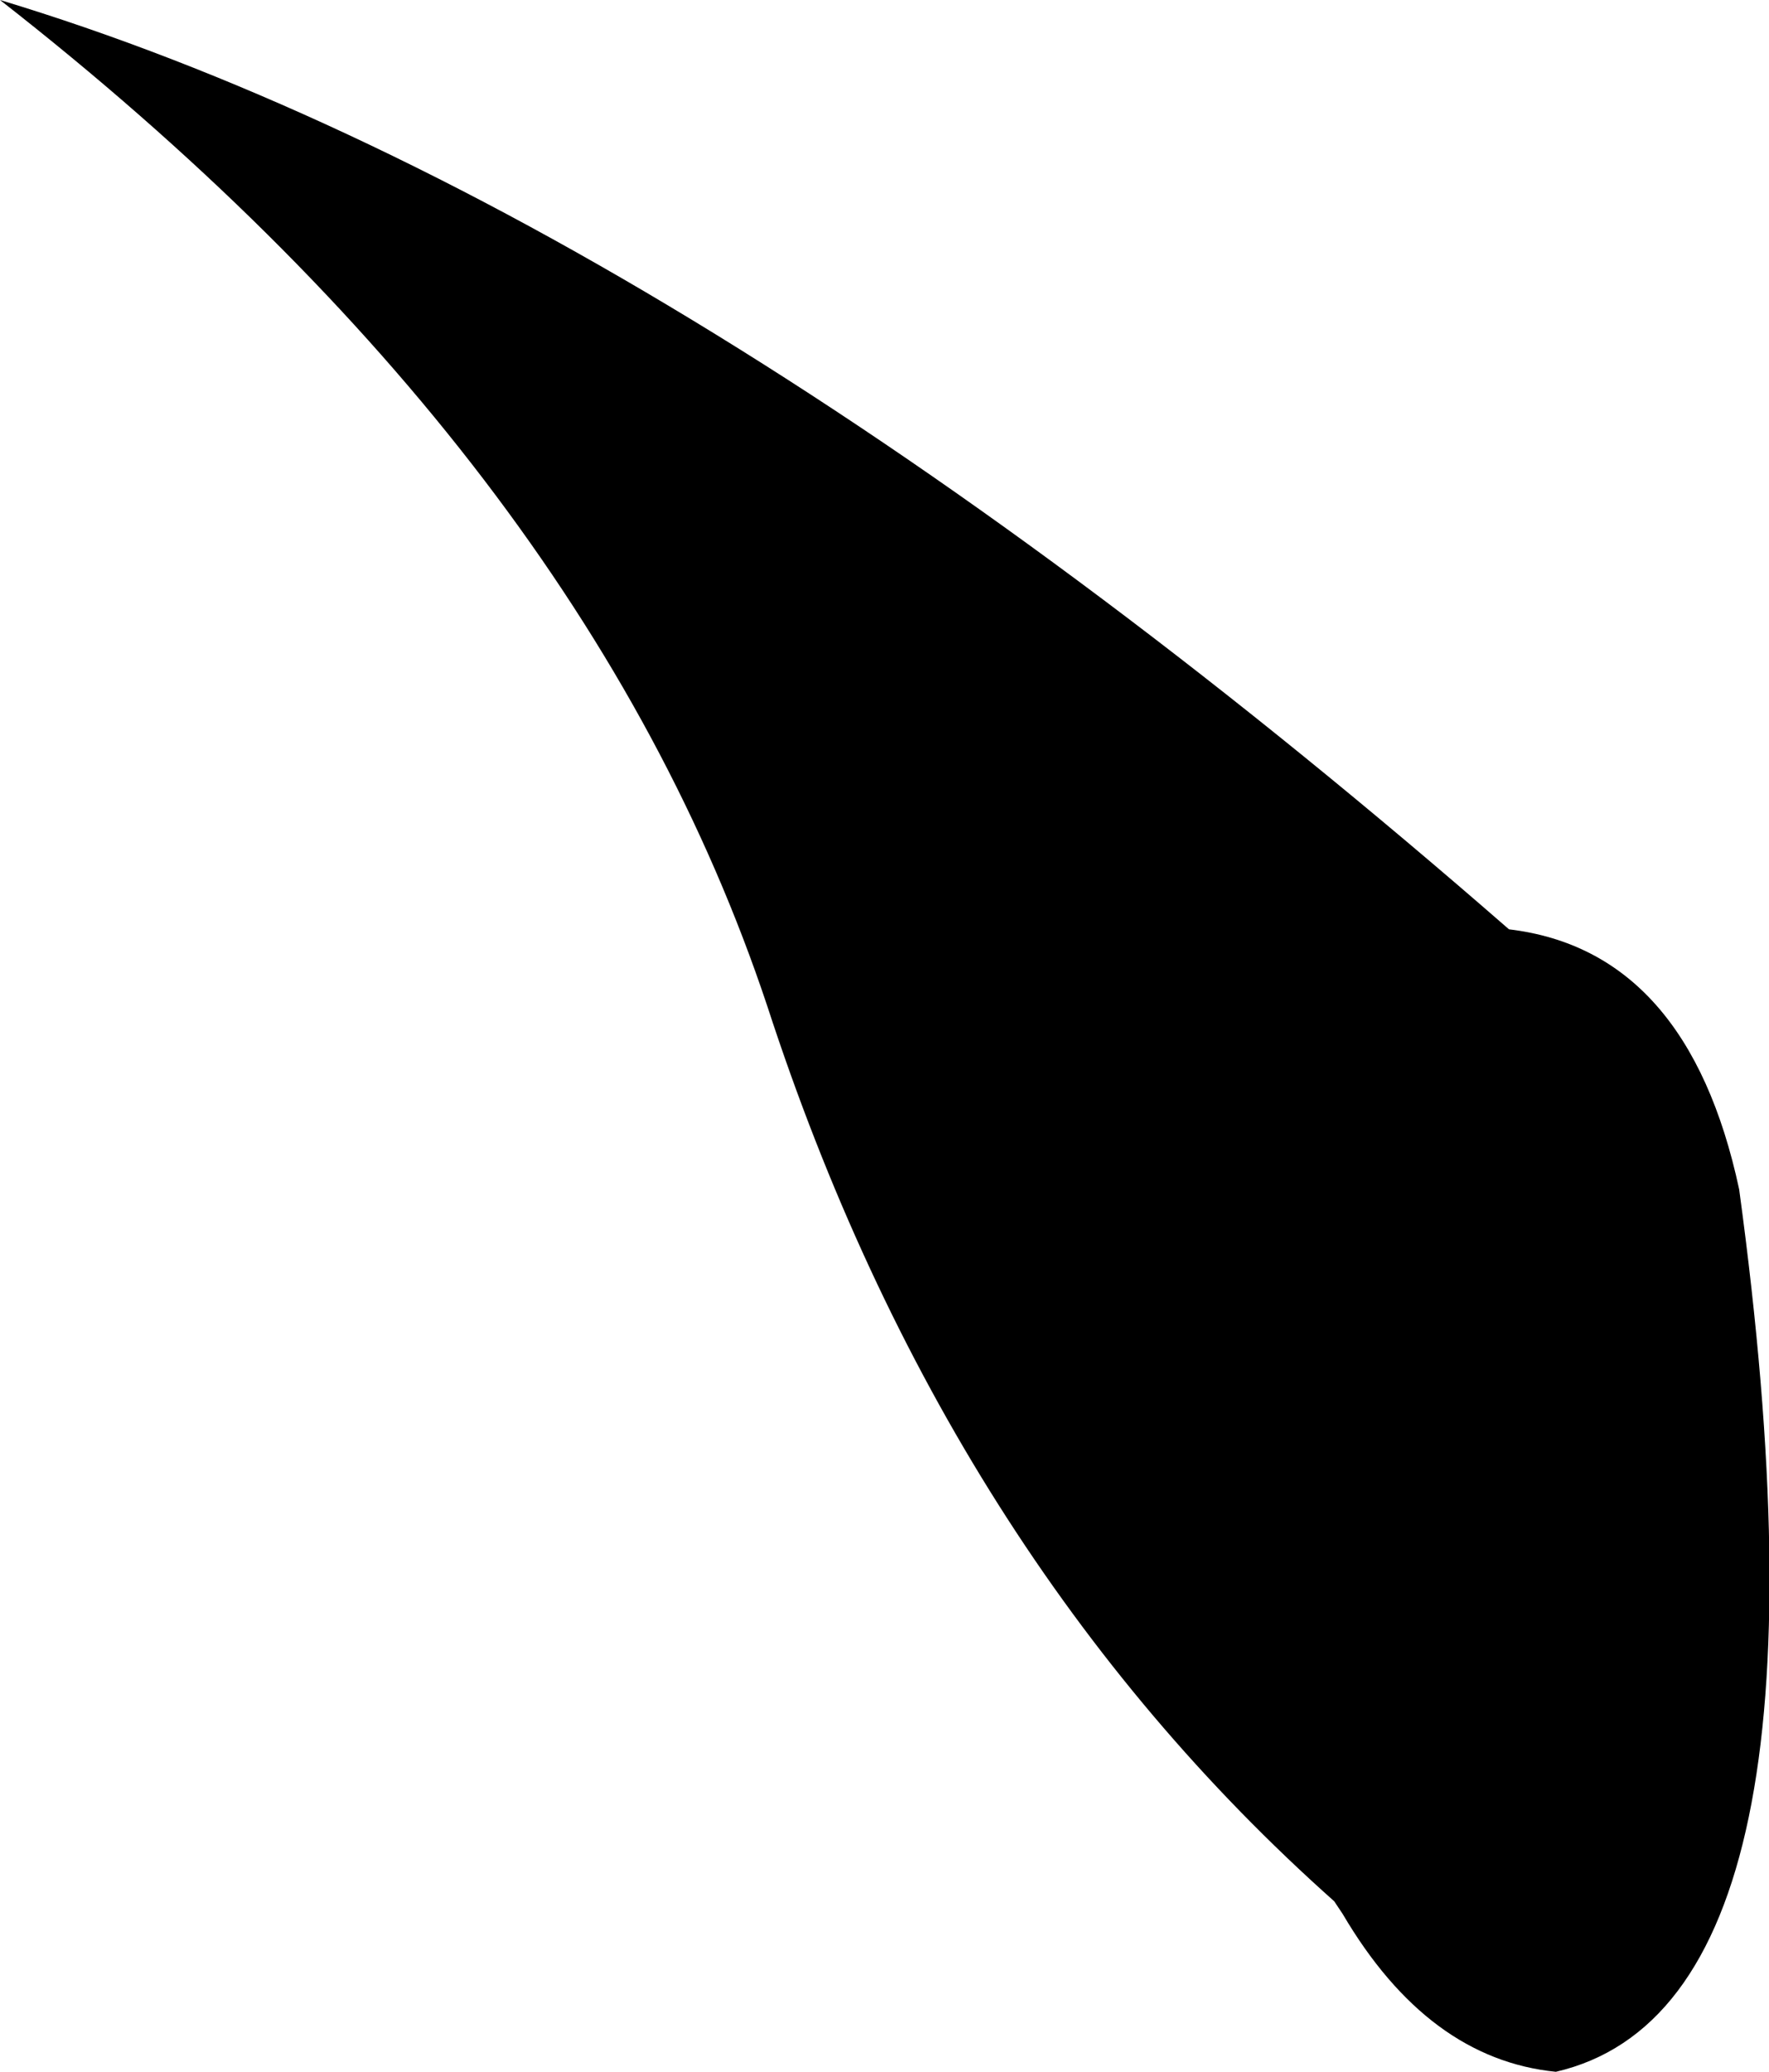<?xml version="1.0" encoding="UTF-8" standalone="no"?>
<svg xmlns:xlink="http://www.w3.org/1999/xlink" height="24.3px" width="20.75px" xmlns="http://www.w3.org/2000/svg">
  <g transform="matrix(1.0, 0.0, 0.0, 1.0, -191.45, -83.75)">
    <path d="M191.45 83.75 Q199.4 86.15 209.15 94.65 211.25 94.9 211.85 97.7 213.15 107.25 209.7 108.05 208.2 107.9 207.2 106.2 L207.1 106.05 Q202.55 102.0 200.45 95.55 198.3 89.1 191.45 83.75" fill="#000000" fill-rule="evenodd" stroke="none"/>
  </g>
</svg>
